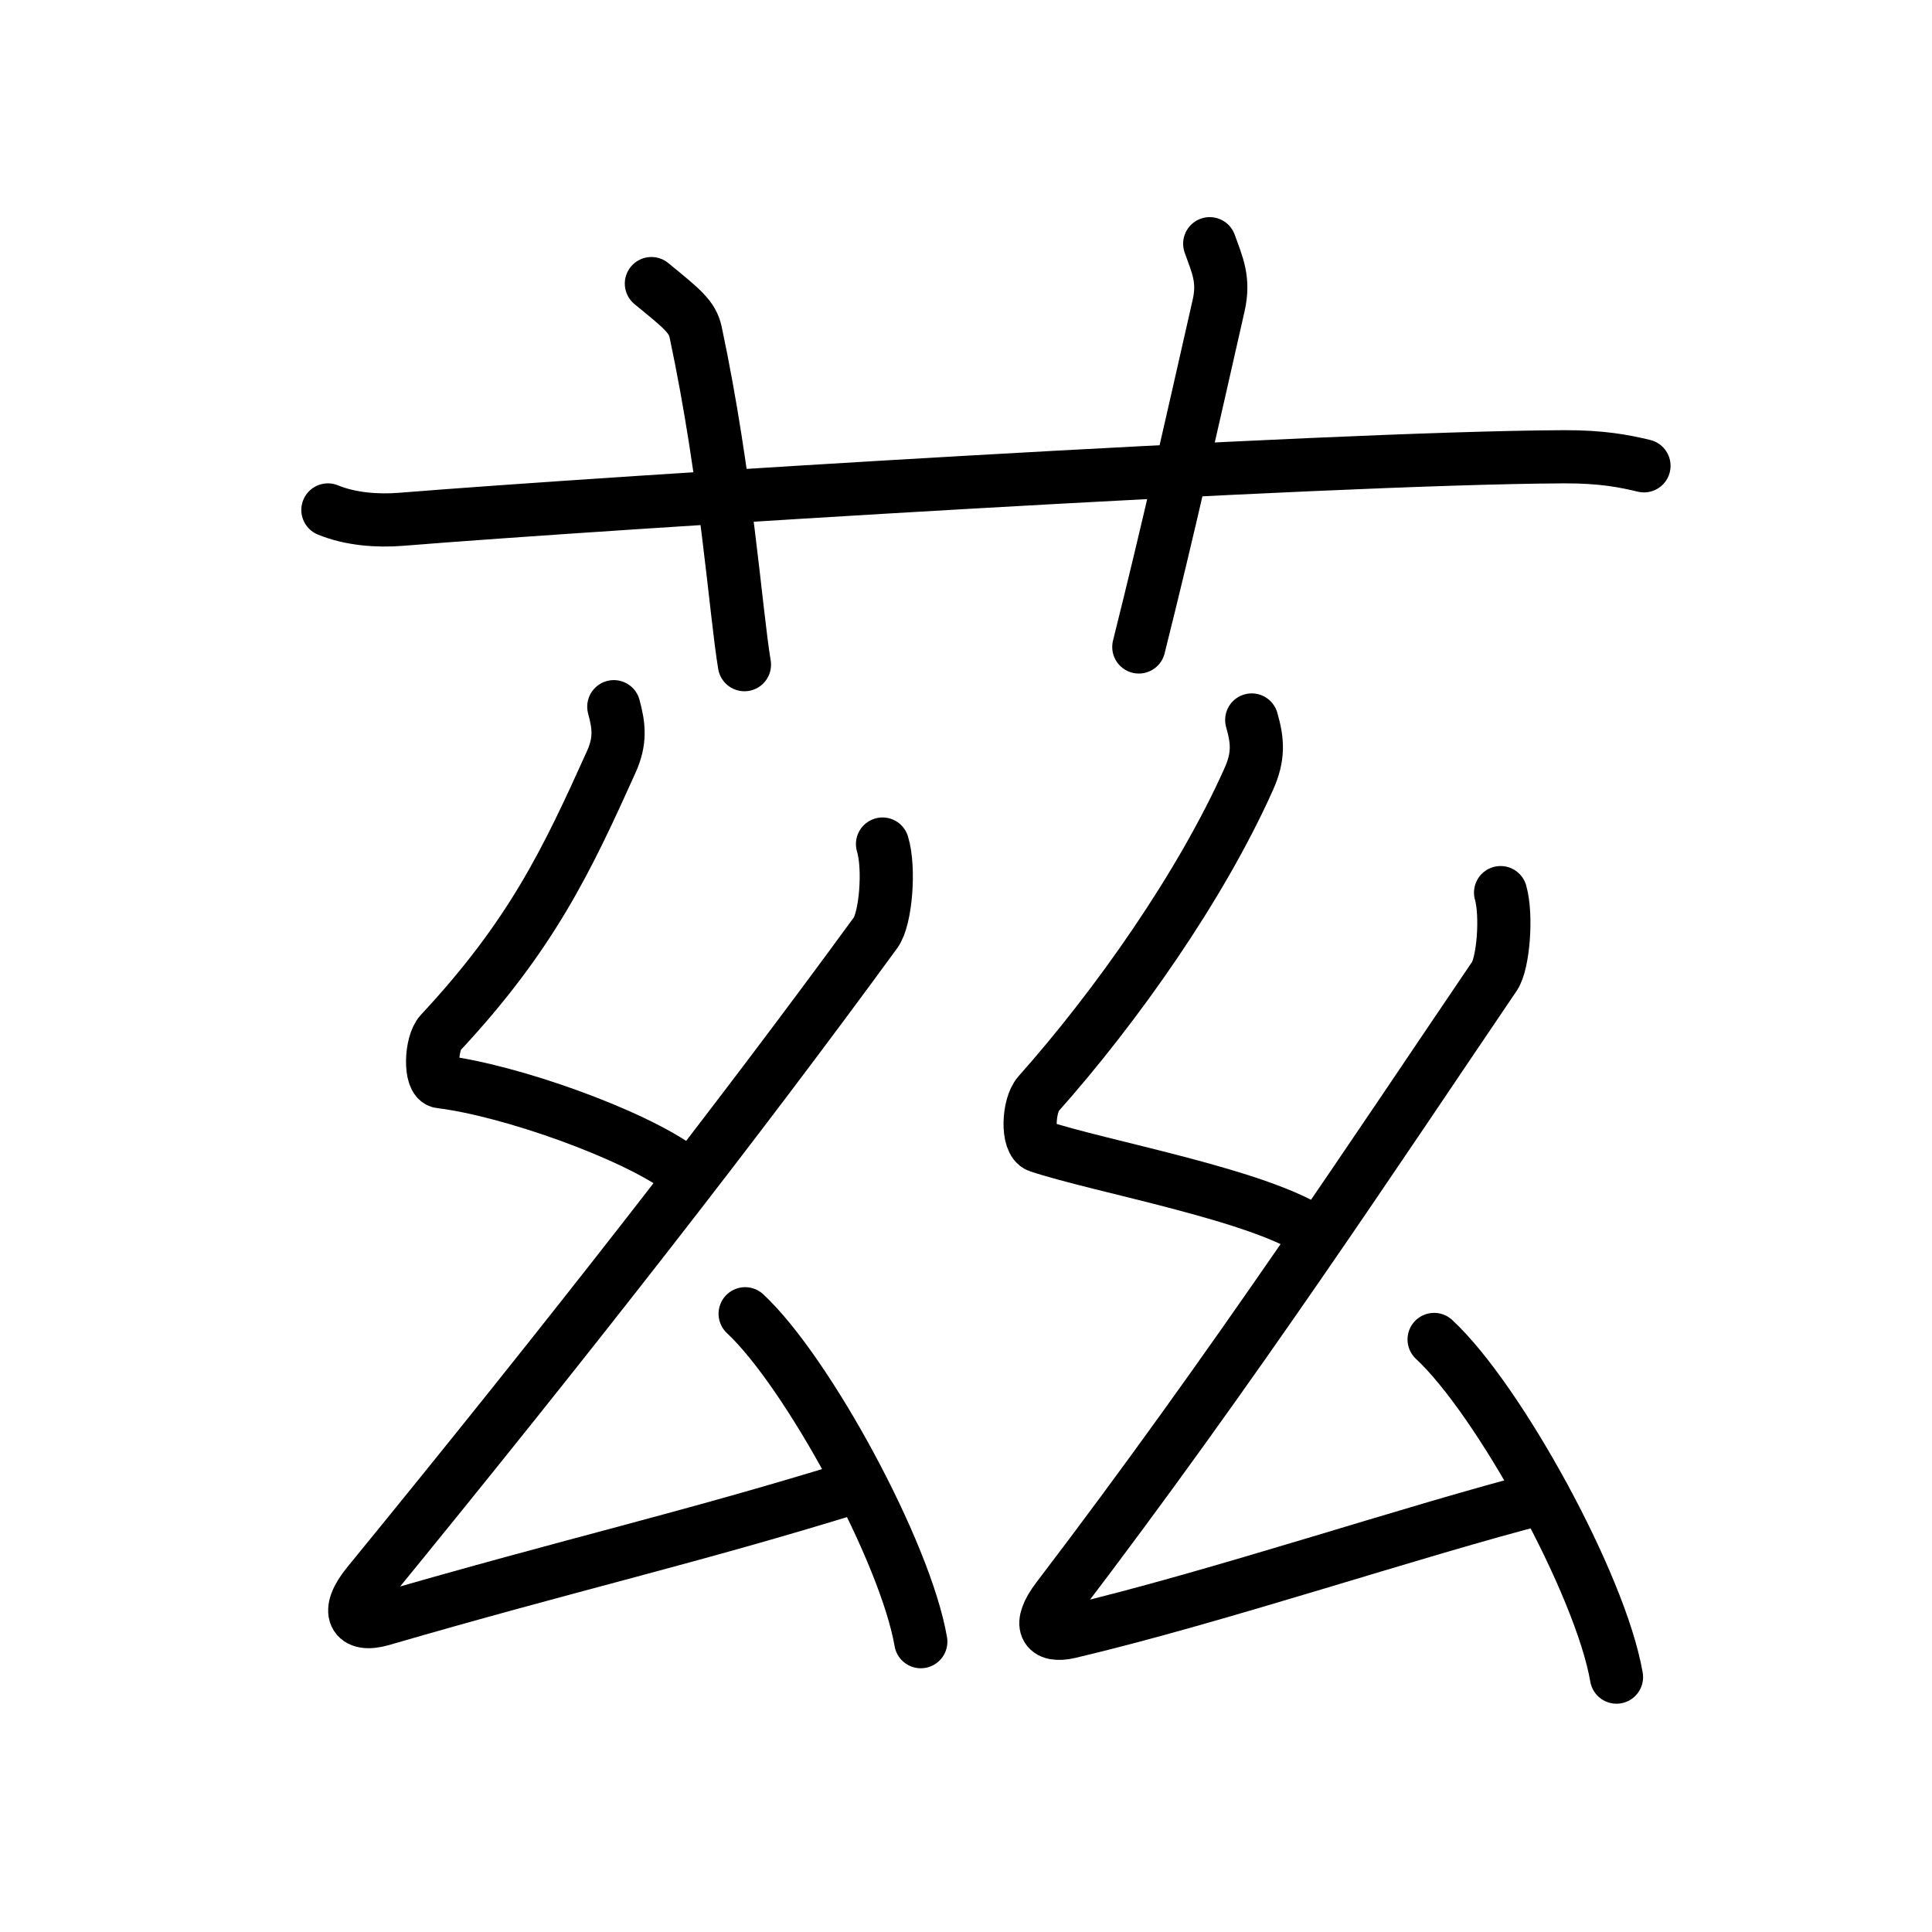 <svg xmlns="http://www.w3.org/2000/svg" width="109" height="109" viewBox="0 0 109 109"><g xmlns:kvg="http://kanjivg.tagaini.net" id="kvg:StrokePaths_08332" style="fill:none;stroke:#000000;stroke-width:3;stroke-linecap:round;stroke-linejoin:round;"><g id="kvg:08332" kvg:element="&#33586;"><g id="kvg:08332-g1" kvg:element="&#33401;" kvg:variant="true" kvg:original="&#33400;" kvg:position="top" kvg:radical="tradit"><g id="kvg:08332-g2" kvg:element="&#29572;" kvg:part="1" kvg:number="1" kvg:partial="true" kvg:radical="nelson"><g id="kvg:08332-g3" kvg:element="&#20128;" kvg:partial="true"><path id="kvg:08332-s1" kvg:type="&#12752;" d="M18.5,28.77c1.29,0.53,2.8,0.63,4.1,0.53c11.9-0.96,51.9-3.46,65.62-3.53c2.16-0.01,3.45,0.25,4.53,0.51"/></g></g><path id="kvg:08332-s2" kvg:type="&#12753;" d="M36.75,16c1.75,1.43,2.31,1.87,2.5,2.75C41,27,41.5,34.5,42,37.5"/><path id="kvg:08332-s3" kvg:type="&#12753;" d="M68.25,13.75c0.42,1.18,0.84,2.02,0.5,3.5C67.07,24.64,66,29.5,64.25,36.5"/></g><g id="kvg:08332-g4" kvg:position="bottom"><g id="kvg:08332-g5" kvg:element="&#29572;" kvg:part="2" kvg:number="1" kvg:partial="true" kvg:position="left" kvg:radical="nelson"><g id="kvg:08332-g6" kvg:element="&#24186;"><path id="kvg:08332-s4" kvg:type="&#12764;" d="M34.63,39.87c0.3,1.1,0.39,1.94-0.15,3.13C32,48.5,30,52.75,24.85,58.27c-0.55,0.59-0.63,2.69,0,2.76c3.9,0.47,10.87,2.95,13.59,4.97"/><path id="kvg:08332-s5" kvg:type="&#12764;" d="M49.79,47.62c0.42,1.38,0.18,4.23-0.39,5C41.64,63.25,32.09,75.5,20.75,89.37c-1.3,1.59-0.78,2.45,0.78,2c10.72-3.12,17.47-4.62,26.75-7.5"/><path id="kvg:08332-s6" kvg:type="&#12756;" d="M42.04,74.12c3.5,3.26,9.04,13.42,9.91,18.5"/></g></g><g id="kvg:08332-g7" kvg:element="&#29572;" kvg:part="1" kvg:number="2" kvg:partial="true" kvg:position="right"><g id="kvg:08332-g8" kvg:element="&#24186;"><path id="kvg:08332-s7" kvg:type="&#12764;" d="M70.62,40.62c0.34,1.18,0.41,2.05-0.17,3.34C67.75,50,63,56.75,58.59,61.71c-0.59,0.67-0.67,2.72,0,2.95c3.53,1.18,12.63,2.78,15.66,4.94"/><path id="kvg:08332-s8" kvg:type="&#12764;" d="M84.66,50.36c0.37,1.3,0.15,3.98-0.34,4.71c-6.57,9.68-14.7,22.06-24.66,35.12c-1.14,1.5-0.71,2.21,0.69,1.88c8.42-1.99,19.4-5.71,26.76-7.59"/><path id="kvg:08332-s9" kvg:type="&#12756;" d="M80.91,75.57c3.63,3.36,9.39,13.82,10.29,19.05"/></g></g></g></g></g></svg>